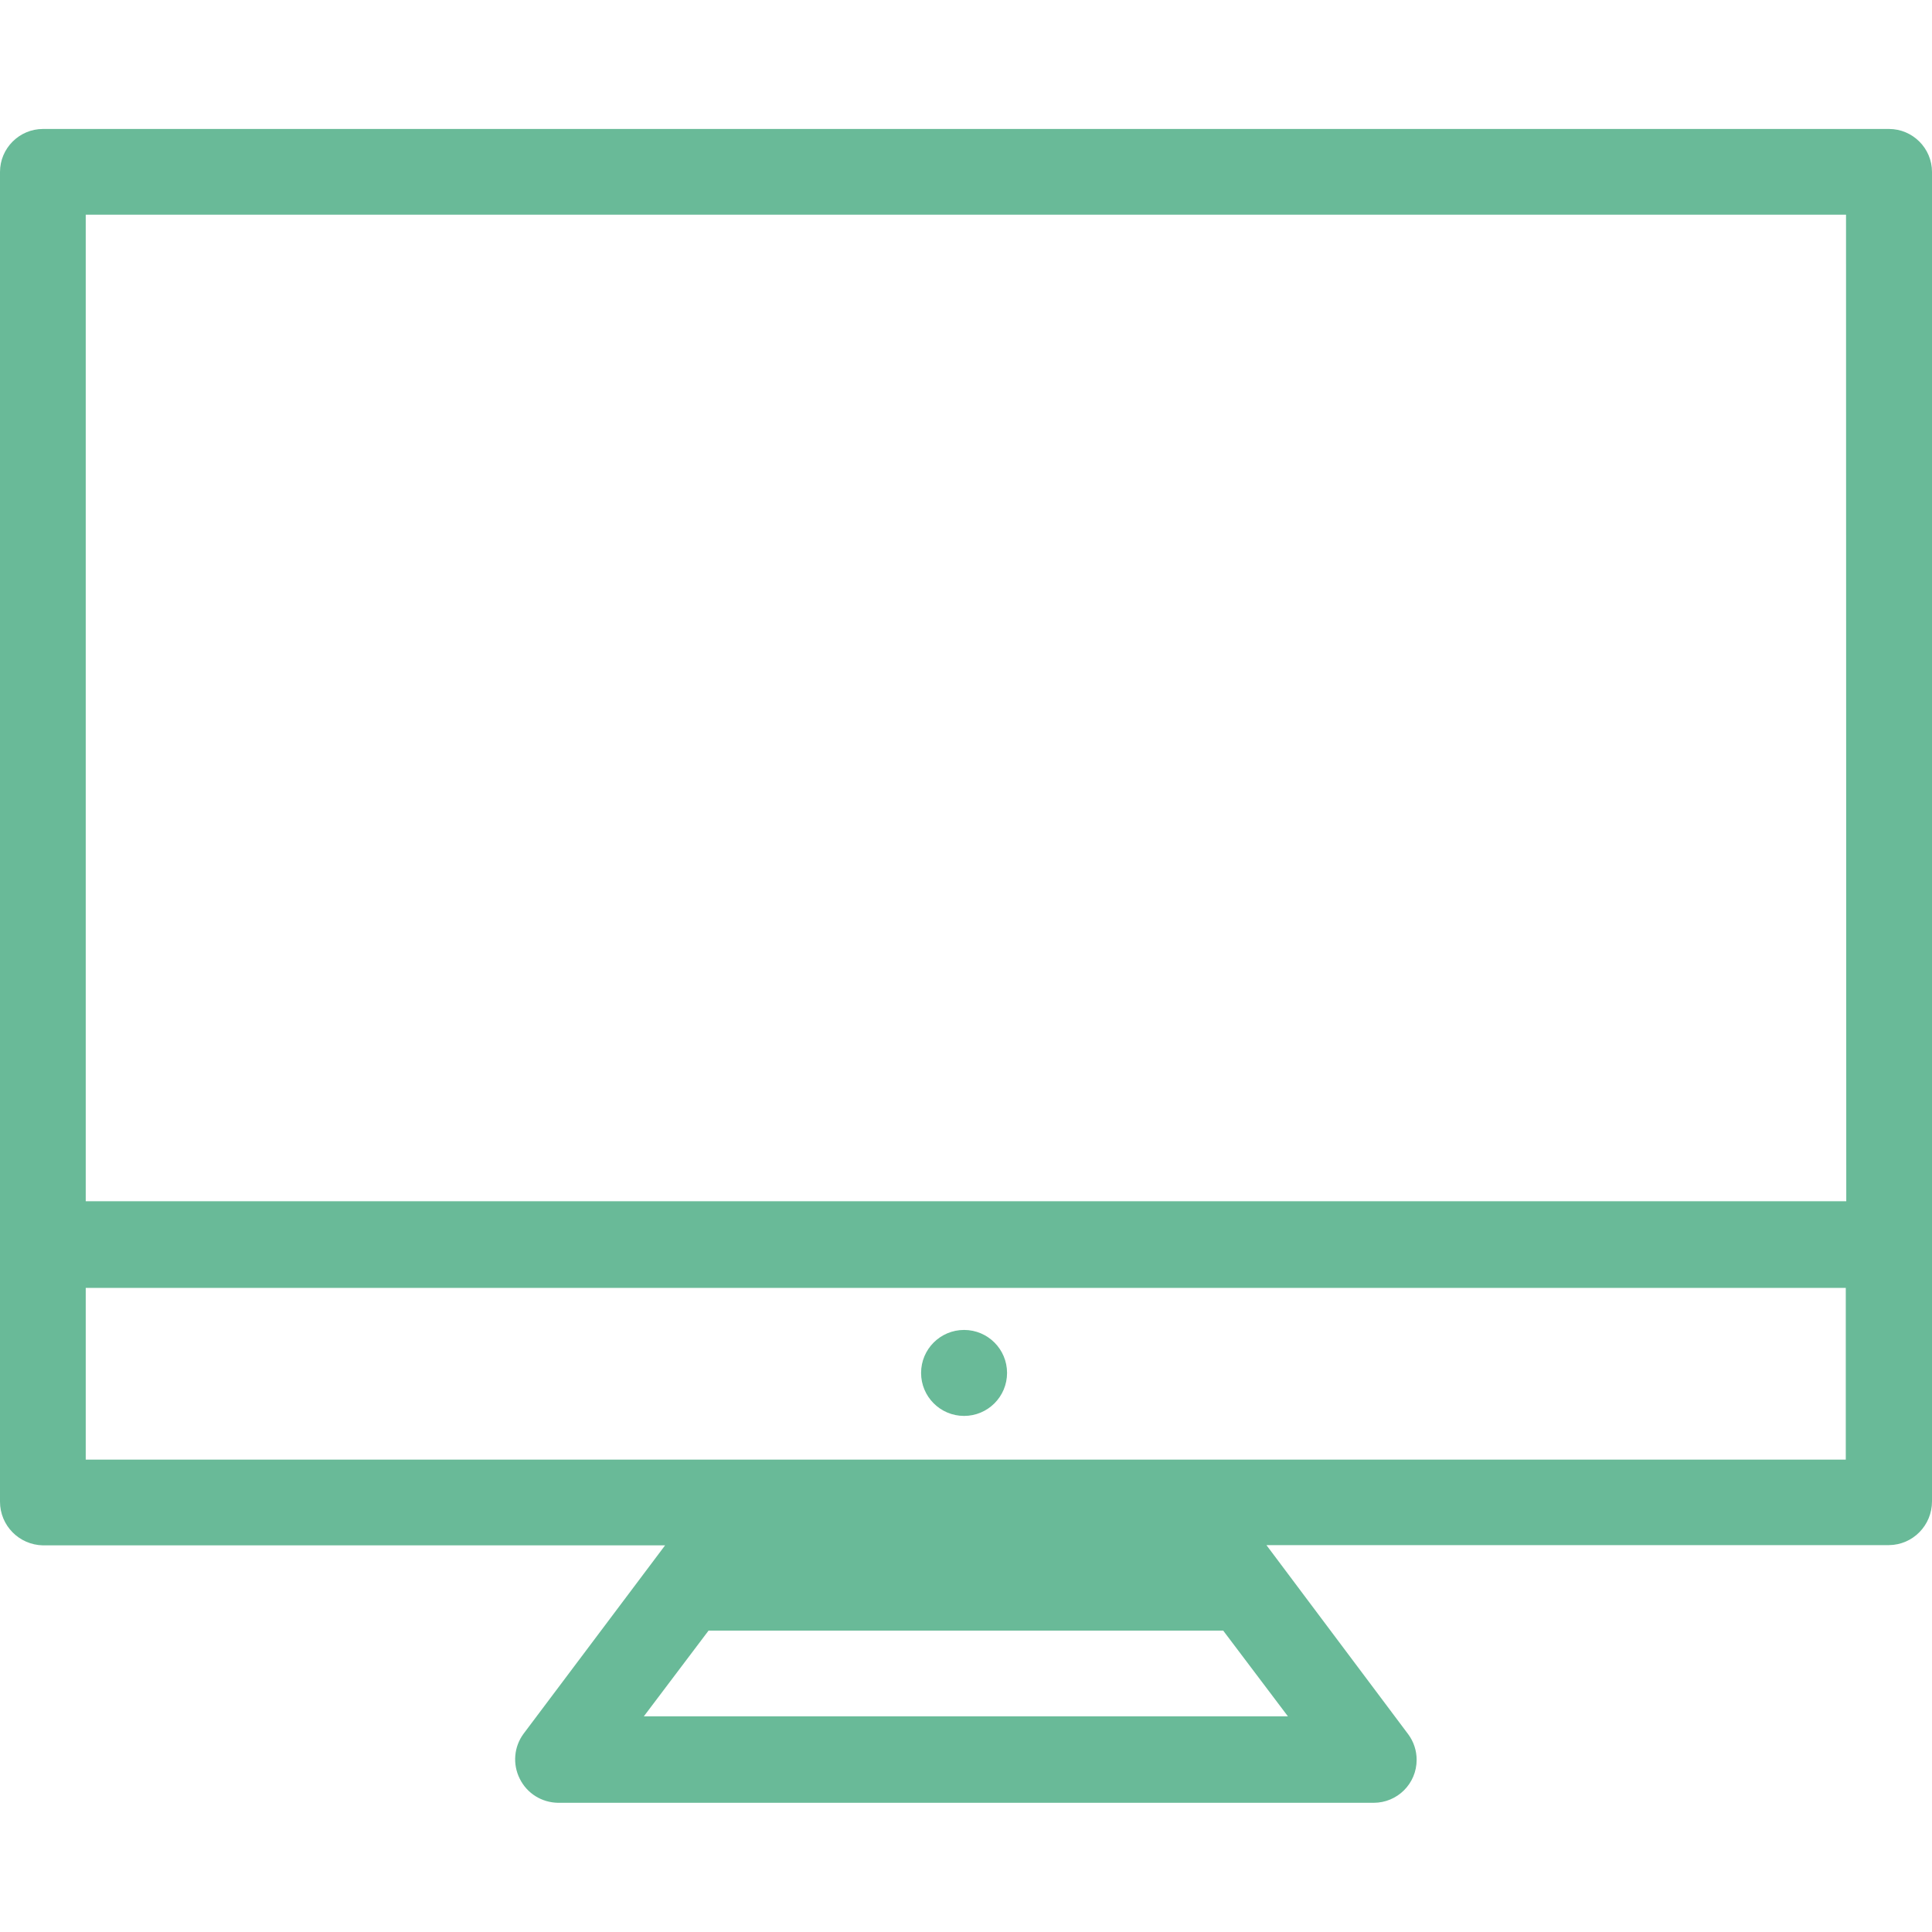 <?xml version="1.0" encoding="utf-8"?>
<!-- Generator: Adobe Illustrator 19.2.1, SVG Export Plug-In . SVG Version: 6.00 Build 0)  -->
<svg version="1.1" id="Layer_1" xmlns="http://www.w3.org/2000/svg" xmlns:xlink="http://www.w3.org/1999/xlink" x="0px" y="0px"
	 viewBox="0 0 800 800" style="enable-background:new 0 0 800 800;" xml:space="preserve">
<style type="text/css">
	.st0{fill:#69BA98;}
</style>
<title>eservs</title>
<path class="st0" d="M782.2,53.4H17.8C8,53.4,0,61.4,0,71.2l0,0v550.6c0,9.9,7.9,17.9,17.8,18.1c0,0,252.8,0,257.6,0l-58.6,78
	c-4,5.4-4.6,12.6-1.6,18.6c3,6.1,9.1,9.9,15.9,10h337.7c9.8,0,17.8-7.9,17.8-17.8c0-3.8-1.2-7.5-3.5-10.6l-58.7-78.3
	c5.6,0,257.8,0,257.8,0c9.9-0.1,17.8-8.2,17.8-18.1V71.2C800,61.4,792,53.4,782.2,53.4L782.2,53.4z M266.6,710.7l26.8-35.5h213.1
	l26.8,35.5H266.6z M764.3,604.4H35.5v-71.1h728.8V604.4z M764.5,497.4h-729V88.9h728.9L764.5,497.4L764.5,497.4z"/>
<circle class="st0" cx="399.2" cy="568.5" r="17.8"/>
</svg>
